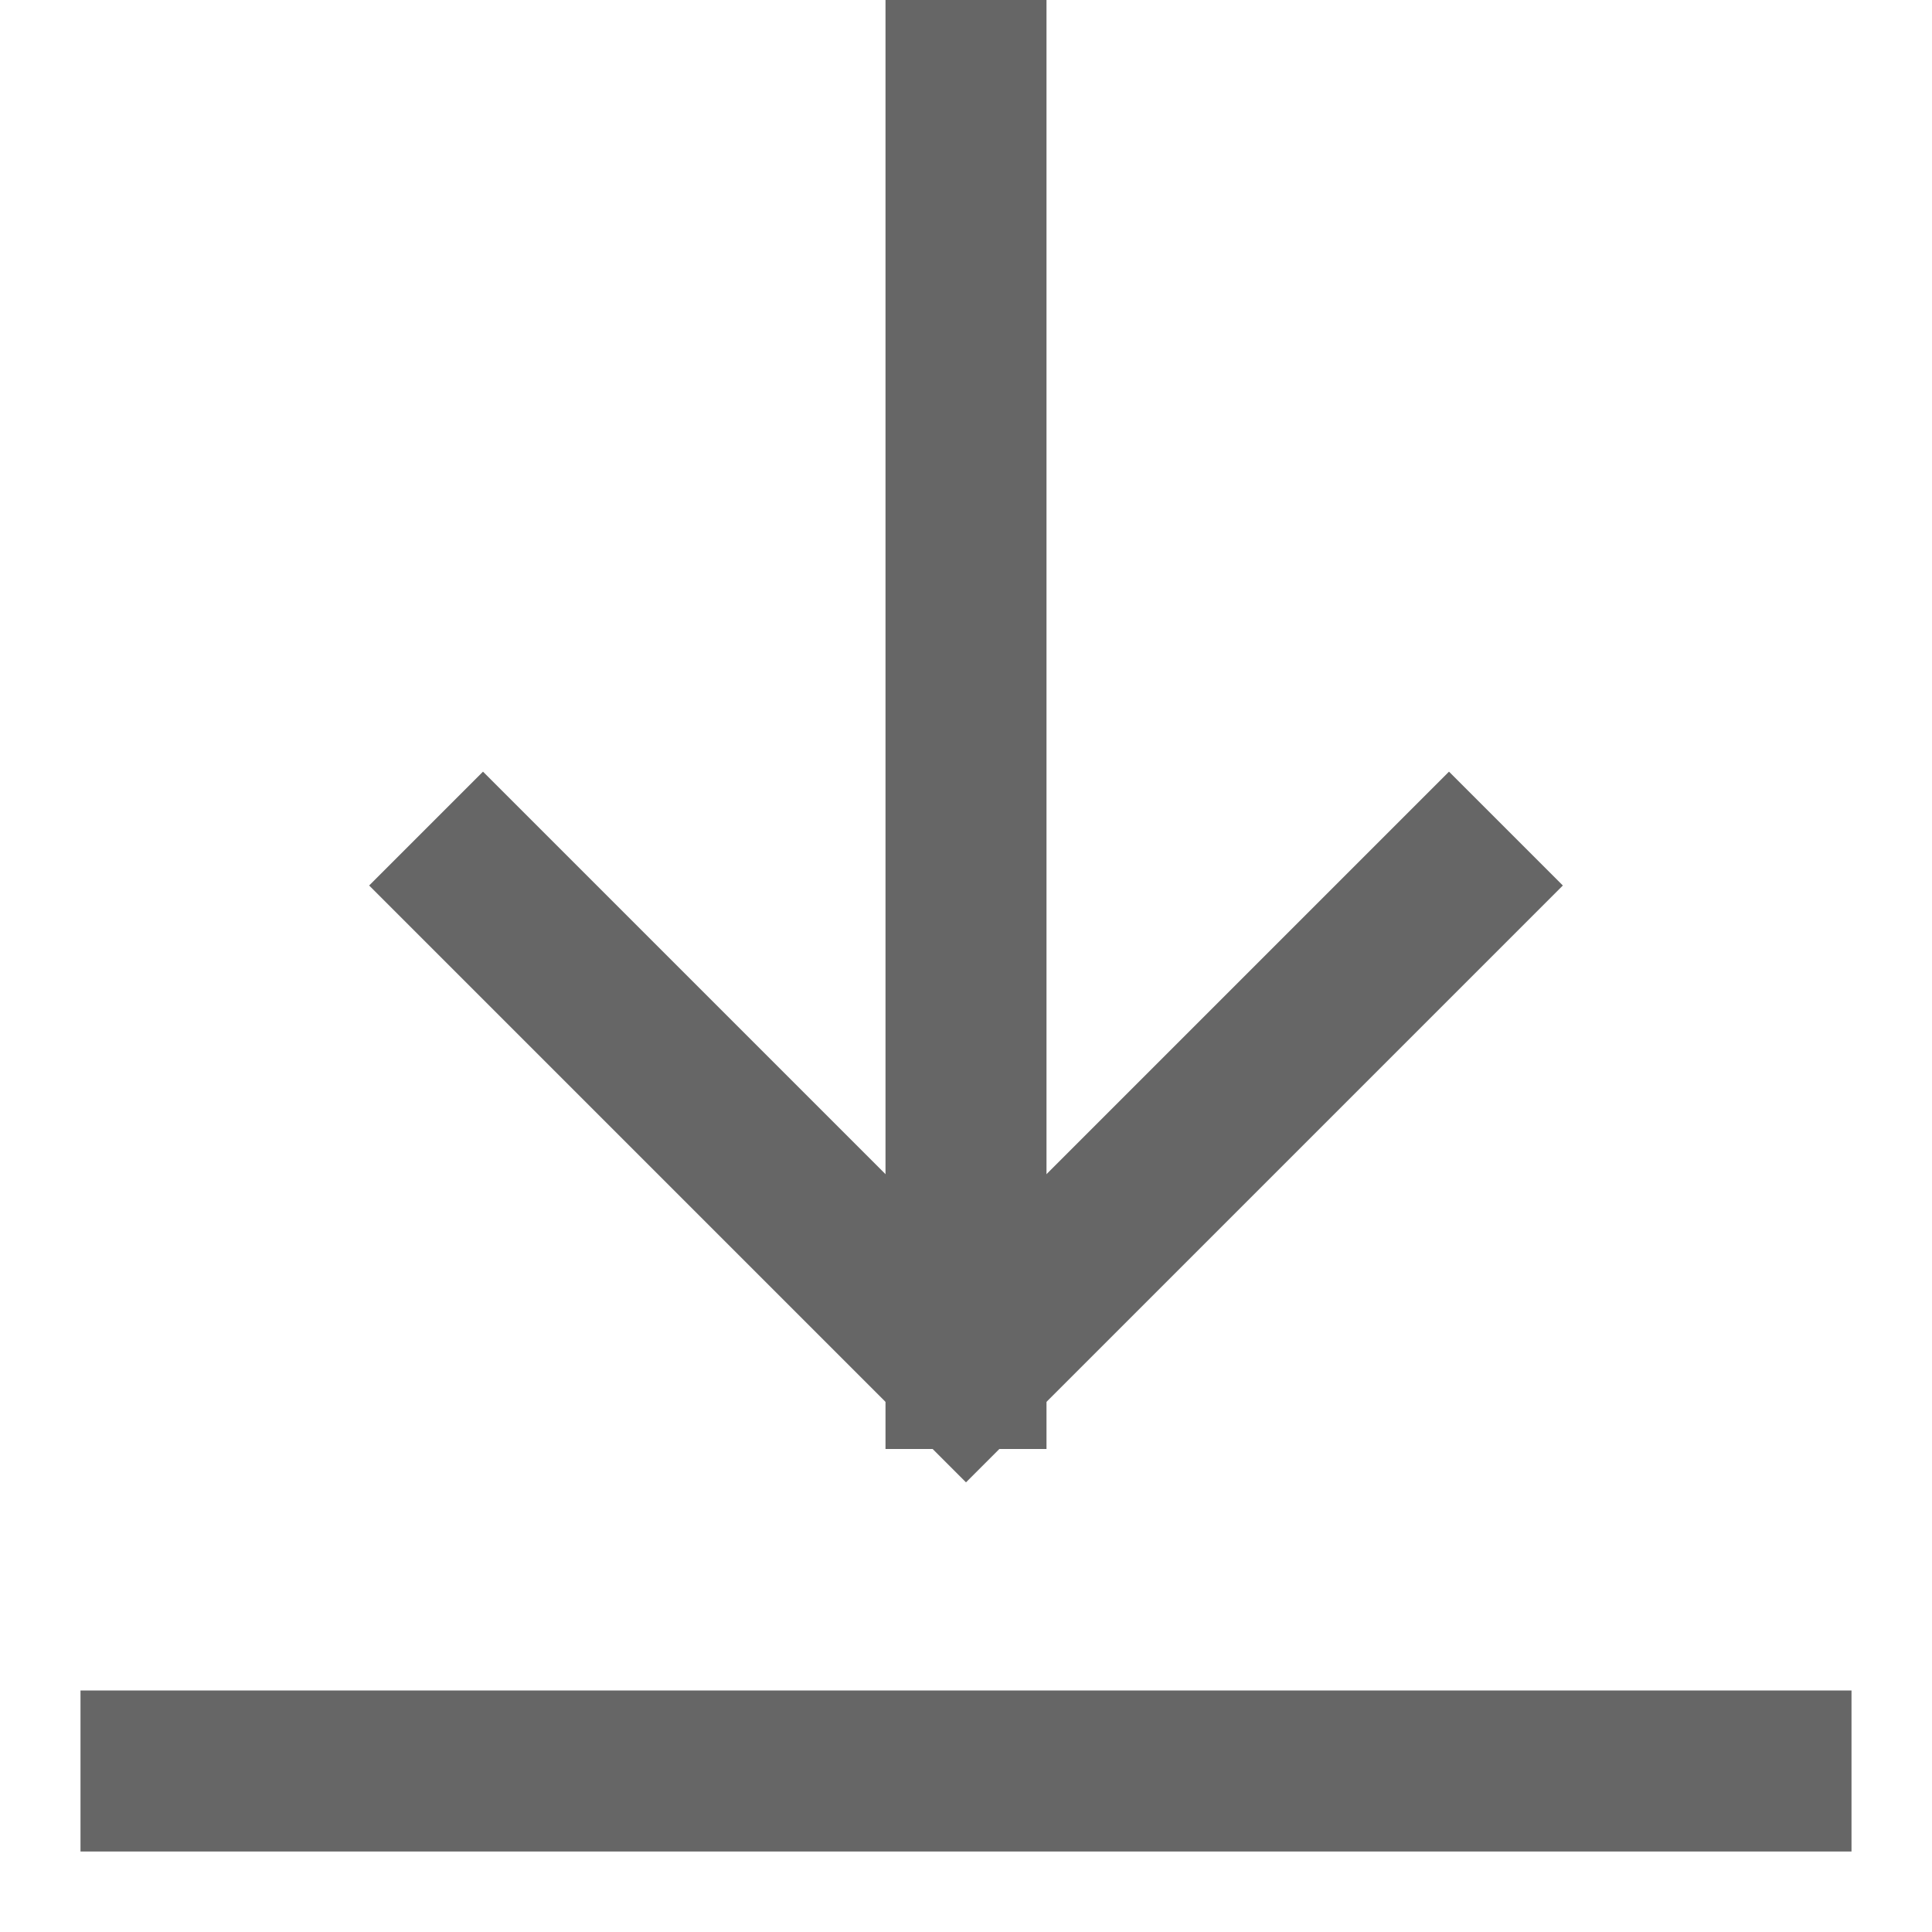 <svg xmlns="http://www.w3.org/2000/svg" width="24" height="24" viewBox="0 0 24 24"><g class="nc-icon-wrapper" stroke-linecap="square" stroke-linejoin="miter" stroke-width="2" fill="#666666" stroke="#666666"><line data-cap="butt" fill="none" stroke="#666666" stroke-miterlimit="10" x1="12" y1="1" x2="12" y2="17" stroke-linecap="butt"></line> <polyline fill="none" stroke="#666666" stroke-miterlimit="10" points="18,11 12,17 6,11 "></polyline> <line data-color="color-2" fill="none" stroke-miterlimit="10" x1="22" y1="22" x2="2" y2="22"></line></g></svg>
